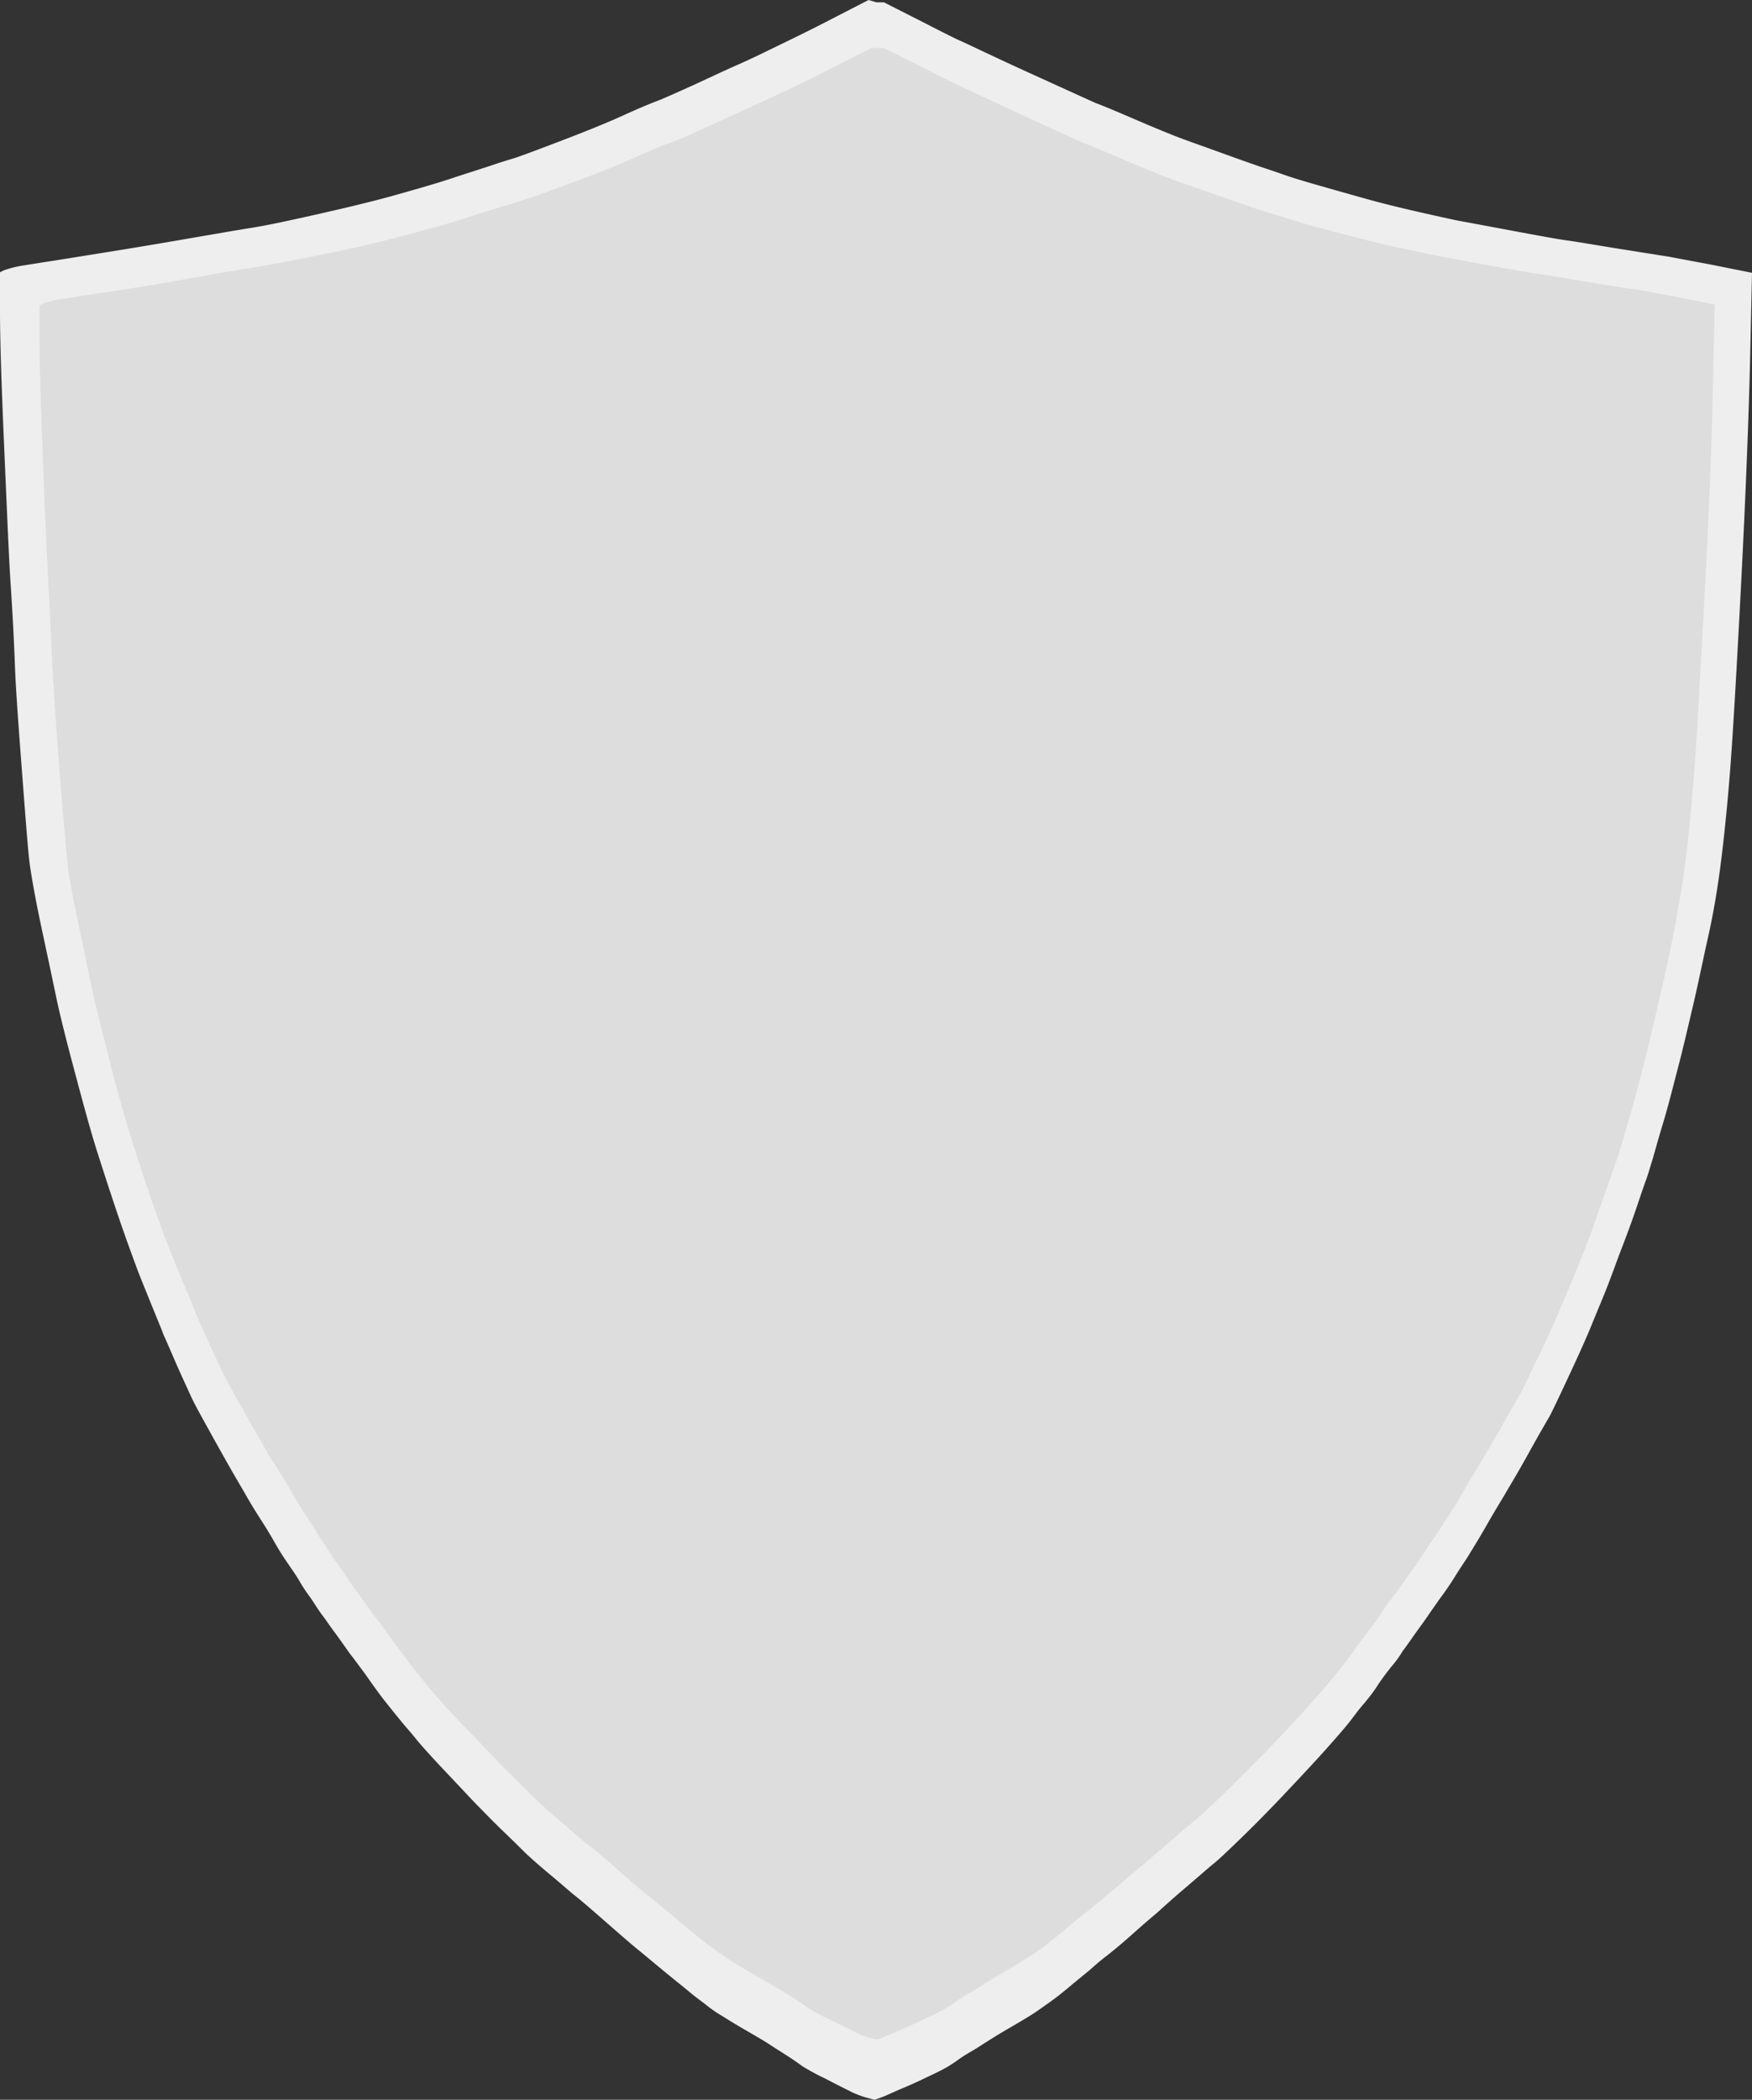 <svg xmlns="http://www.w3.org/2000/svg" viewBox="0 0 376 450.4">
  <rect x="0" y="0" width="376" height="450.4" fill="#333333" stroke="none"/>
  <defs>
    <clipPath id="loading">
      <rect x="0" y="0" width="376" height="450">
        <animateTransform id="fill"
                          attributeName="transform" type="translate"
                          from="0 450" to="0 0"
                          begin="0s; empty.end" dur="5s"
                        />
        <animateTransform id="empty"
                          attributeName="transform" type="translate"
                          from="0 0" to="0 450"
                          begin="fill.end + 0.5s" dur="1.5s"
                        />
      </rect>
    </clipPath>
    <style>
      .outer{fill:#eee}
      .inner{fill:#ddd}
    </style>
  </defs>
  <g>
    <path class="outer" d="M188.1.5h1.6l7.1,3.6c4.7,2.4,7.8,4,9.4,4.7s6.7,3.2,15.5,7.2,13.4,6.1,13.7,6.2,2.6,1,7,2.9,7.8,3.3,10.1,4.2,5.8,2.1,10.2,3.7,7.3,2.6,8.5,3,2.7.9,4.4,1.5,4,1.3,6.8,2.1,6.3,1.8,10.6,3,8.5,2.2,12.5,3.1,6.7,1.5,7.8,1.7,4.9.9,11.3,2.1,10.3,1.9,11.9,2.1,5.5.9,11.8,1.9,9.4,1.5,9.5,1.5,3.1.6,9.1,1.7l9,1.8h.1l-.4,18.4c-.3,12.3-.9,28.2-1.9,47.6s-1.8,33.1-2.4,40.8-1.3,14.4-2,19.9-1.6,10.8-2.7,15.7-2.1,9.9-3.3,15-2.2,9.4-3.2,13.2-2,7.9-3.3,12.2-2,7-2.3,7.9-.6,2.1-1.1,3.5-1.1,3.1-1.8,5.2-1.7,5-3.2,8.9-2.6,7-3.5,9.3-2.1,5.1-3.4,8.3-3.1,7.1-5.2,11.6-3.4,7.2-3.8,7.9-2,3.4-4.6,8.1-4.3,7.4-4.8,8.3-1.9,3.1-3.9,6.6-3.4,5.7-4,6.7-1.6,2.4-2.9,4.5-2.4,3.6-3.2,4.7-1.7,2.4-2.8,4-2.1,2.9-3,4.2-1.7,2.4-2.3,3.2a21.91,21.91,0,0,1-2.4,3.3c-1.1,1.4-2.1,2.7-3,4.1s-2,2.8-3.2,4.2-2.1,2.7-2.9,3.7-2.5,3-5.1,5.9-5.7,6.2-9.2,9.9-6.7,6.9-9.4,9.5-4.5,4.3-5.4,5-2.9,2.5-6.2,5.3-5.2,4.6-5.9,5.2-2.5,2.1-5.3,4.6-4.7,4-5.6,4.7-1.9,1.5-3,2.5-2.7,2.2-4.7,3.9-3.6,2.9-4.6,3.6-2.1,1.5-3,2.1-2.7,1.7-5.3,3.2-4.3,2.6-5.1,3.1-1.7,1.1-2.7,1.7-2.1,1.2-3.2,2-1.9,1.3-2.4,1.6-1.6.9-3.3,1.7-3.7,1.8-6.1,2.8-4,1.8-4.9,2.1l-1.4.5-1.5-.4a19.21,19.21,0,0,1-3.3-1.2c-1.2-.6-3.2-1.6-5.9-3a49.12,49.12,0,0,1-4.8-2.6c-.4-.3-1.5-1.1-3.2-2.2s-3-1.9-3.9-2.5-2.6-1.6-5.2-3.1-4.3-2.6-5.3-3.2a27.3,27.3,0,0,1-3-2.1c-1-.8-2.3-1.7-3.6-2.8s-3.1-2.5-5.4-4.4-4.2-3.5-5.8-4.8-4-3.4-7.2-6.2-5.2-4.5-6.1-5.2-2.8-2.4-5.8-4.9-4.7-4.1-5-4.4-1.8-1.8-4.5-4.4-4.5-4.5-5.6-5.6-3.4-3.6-7-7.4-5.7-6.2-6.4-7.1-1.8-2.1-3.2-3.8-2.5-3.1-3.3-4.1-1.6-2.1-2.4-3.2-1.6-2.3-2.5-3.5-1.7-2.3-2.4-3.2-1.3-1.8-1.8-2.5-1.2-1.7-2.1-2.9-1.6-2.3-2.3-3.2-1.5-2.2-2.5-3.7a36.75,36.75,0,0,1-2.4-3.6c-.5-.9-1.4-2.2-2.7-4.1s-2-3.1-2.4-3.8-1.4-2.5-3.2-5.3-2.9-4.7-3.4-5.6-1.9-3.2-4.1-7.1-3.8-6.8-4.9-8.8-2.1-3.8-2.9-5.6-2-4.3-3.5-7.8-2.3-5.2-2.3-5.3-.8-2-2.3-5.7-2.7-6.6-3.5-8.8-2-5.4-3.5-9.8-3-9-4.6-14-3.2-11-5.1-18.1S12.7,217,12,213.6s-1.8-8.5-3.2-15.1-2.1-10.9-2.4-13-.8-8.4-1.6-18.9-1.4-18.5-1.6-23.9-.5-11.1-.9-17.1S1.5,109.7.9,96,0,72.6,0,66.9V58.4L.8,58a22.91,22.91,0,0,1,4.5-1.1c2.4-.4,5.8-.9,10.1-1.6S26.2,53.6,35,52.1s15-2.6,18.8-3.2,8.8-1.7,15-3.1,11.6-2.7,16.2-4,8.5-2.4,11.8-3.5,5.9-1.9,7.7-2.5,3.6-1.2,5.3-1.7,5.1-1.8,10.1-3.7,9.8-3.8,14.2-5.8,6.8-2.9,7.1-3,2.4-1,6.4-2.8,7.5-3.5,10.7-4.9,6.4-3,9.5-4.5,7-3.4,11.6-5.8l7-3.6,1.7.5Z"/>
  </g>
  <g clip-path="url(#loading)">
    <path class="inner" d="M188.1,10.3h1.6l6.8,3.4q6.75,3.45,9,4.5c1.5.7,6.4,3,14.8,6.9s12.8,5.8,13.1,5.9,2.5,1,6.7,2.8,7.4,3.1,9.7,4,5.5,2,9.8,3.5,7,2.4,8.1,2.8,2.5.9,4.2,1.4,3.9,1.2,6.5,2,6,1.7,10.2,2.8,8.1,2.1,12,2.9,6.4,1.4,7.5,1.6,4.7.9,10.8,2,9.8,1.8,11.4,2,5.3.8,11.2,1.8,9,1.4,9.1,1.4,3,.5,8.7,1.6,8.6,1.7,8.6,1.7l.1.1-.4,17.5c-.2,11.7-.8,26.7-1.8,45.2s-1.7,31.4-2.3,38.7-1.2,13.7-1.9,18.9-1.6,10.2-2.5,14.9-2,9.4-3.1,14.2-2.1,9-3,12.6-1.9,7.5-3.1,11.6-1.9,6.7-2.2,7.5a25.27,25.27,0,0,1-1.1,3.3c-.5,1.3-1,3-1.7,4.9s-1.7,4.8-3,8.5-2.5,6.6-3.4,8.8-2,4.8-3.3,7.9-2.9,6.7-5,11-3.2,6.8-3.6,7.5-1.9,3.3-4.4,7.7-4.1,7-4.6,7.9-1.8,2.9-3.7,6.2-3.3,5.4-3.9,6.3-1.5,2.3-2.8,4.2-2.3,3.4-3,4.5-1.7,2.3-2.7,3.8-2,2.8-2.9,4a31.32,31.32,0,0,0-2.2,3.1c-.5.8-1.3,1.9-2.3,3.2s-2,2.6-2.9,3.9-1.9,2.6-3,4-2,2.5-2.8,3.5-2.4,2.8-4.9,5.6-5.4,5.9-8.8,9.4-6.4,6.5-9,9-4.3,4.1-5.1,4.8-2.8,2.3-5.9,5-5,4.3-5.7,4.9-2.4,2-5.1,4.3-4.5,3.8-5.3,4.5-1.8,1.4-2.9,2.3-2.6,2.1-4.5,3.7-3.4,2.7-4.4,3.5-2,1.4-2.9,2-2.6,1.6-5.1,3.1-4.1,2.4-4.8,2.9-1.6,1-2.6,1.6a24.9,24.9,0,0,0-3,1.9c-1,.7-1.8,1.2-2.3,1.5a25.55,25.55,0,0,1-3.1,1.6c-1.6.8-3.5,1.7-5.8,2.7s-3.8,1.7-4.7,2l-1.3.5-1.5-.4a11,11,0,0,1-3.1-1.2c-1.1-.5-3-1.5-5.7-2.8a36.32,36.32,0,0,1-4.6-2.5c-.4-.3-1.4-1-3.1-2.1s-2.9-1.8-3.8-2.3-2.5-1.5-5-2.9-4.2-2.5-5.1-3.1-1.9-1.3-2.9-2-2.2-1.6-3.4-2.6-3-2.4-5.1-4.2-4-3.3-5.6-4.6-3.9-3.2-6.9-5.9-5-4.3-5.8-4.9-2.7-2.2-5.6-4.7-4.5-3.9-4.8-4.2-1.8-1.7-4.3-4.2-4.3-4.2-5.3-5.3-3.2-3.4-6.7-7-5.5-5.9-6.2-6.7-1.7-2-3-3.6-2.4-2.9-3.1-3.9-1.5-2-2.3-3.1L82.9,350c-.8-1.1-1.6-2.2-2.3-3.1s-1.3-1.7-1.8-2.4-1.1-1.6-2-2.8-1.6-2.2-2.2-3.1-1.4-2.1-2.4-3.5-1.8-2.6-2.3-3.4-1.4-2.1-2.5-3.9-1.9-3-2.3-3.6-1.4-2.3-3-5-2.7-4.5-3.3-5.3-1.8-3.1-3.9-6.7-3.7-6.5-4.7-8.3-2-3.6-2.8-5.3-1.9-4.1-3.4-7.4-2.2-5-2.2-5-.7-1.9-2.2-5.4-2.6-6.3-3.4-8.3-1.9-5.1-3.4-9.3-2.9-8.6-4.4-13.3-3.1-10.4-4.8-17.1-3-11.7-3.7-15-1.7-8.1-3-14.3-2.1-10.4-2.3-12.3-.8-7.9-1.6-18-1.3-17.6-1.6-22.7-.5-10.5-.8-16.2-.8-15.1-1.3-28.1S8.5,79,8.5,73.6V65.5l.8-.4a19.1,19.1,0,0,1,4.3-1c2.3-.4,5.6-.9,9.7-1.5S33.7,61,42,59.5s14.4-2.4,18-3.1,8.4-1.6,14.4-2.9,11.1-2.6,15.5-3.8,8.1-2.3,11.2-3.3,5.6-1.8,7.4-2.3,3.5-1.1,5.1-1.6,4.8-1.7,9.7-3.5,9.4-3.6,13.6-5.5,6.5-2.8,6.8-2.8a61.8,61.8,0,0,0,6.1-2.6c3.8-1.7,7.2-3.3,10.3-4.7s6.1-2.8,9.1-4.2,6.7-3.2,11.1-5.5l6.7-3.4Z"/>
  </g>
</svg>
